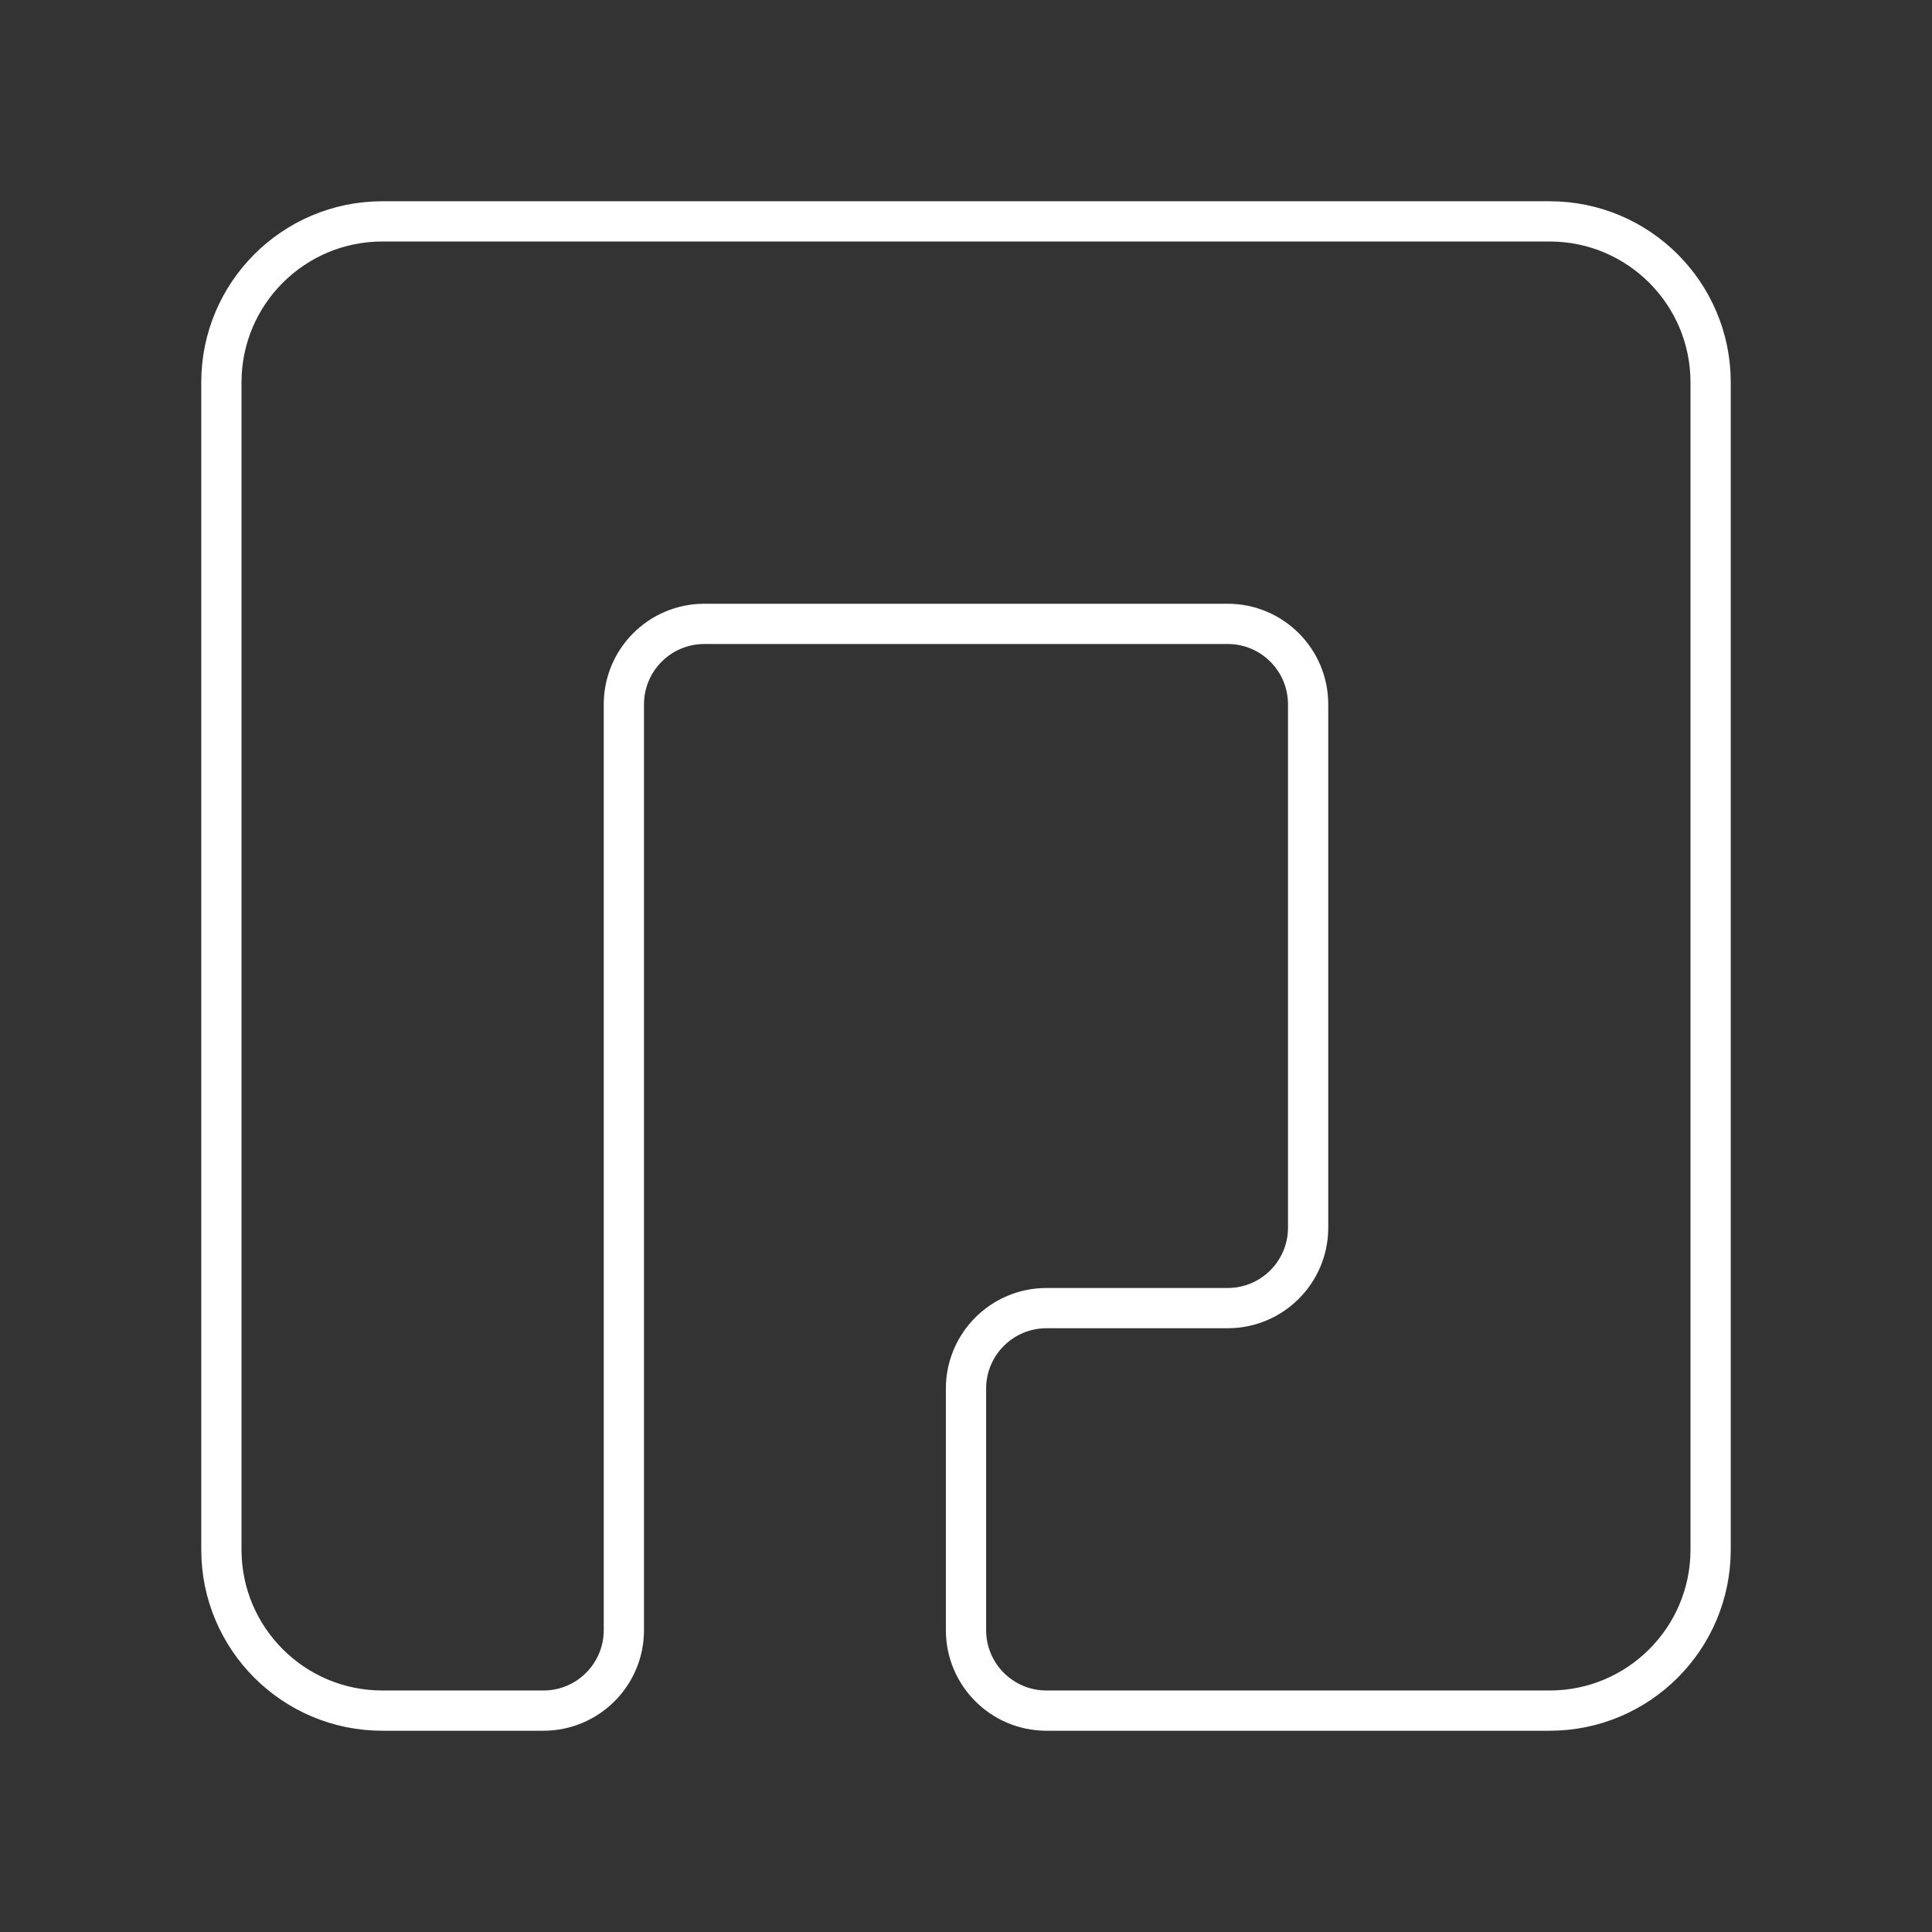 <?xml version="1.0" encoding="UTF-8"?><svg id="a" xmlns="http://www.w3.org/2000/svg" viewBox="0 0 48 48"><rect x="0" y="0" width="48" height="48" fill="#333333" stroke="none"/><defs><style>.b{fill:none;stroke:#fff;stroke-linecap:round;stroke-linejoin:round;}</style></defs><path class="b" d="M38.5,5.5H9.5c-2.209,0-4,1.791-4,4v29c0,2.209,1.791,4,4,4h4c1.105,0,2-.895,2-2v-23c0-1.105.895-2,2-2h13c1.105,0,2,.895,2,2v13c0,1.105-.895,2-2,2h-4.5c-1.105,0-2,.895-2,2v6c0,1.105.895,2,2,2h12.5c2.209,0,4-1.791,4-4V9.5c0-2.209-1.791-4-4-4Z"/></svg>